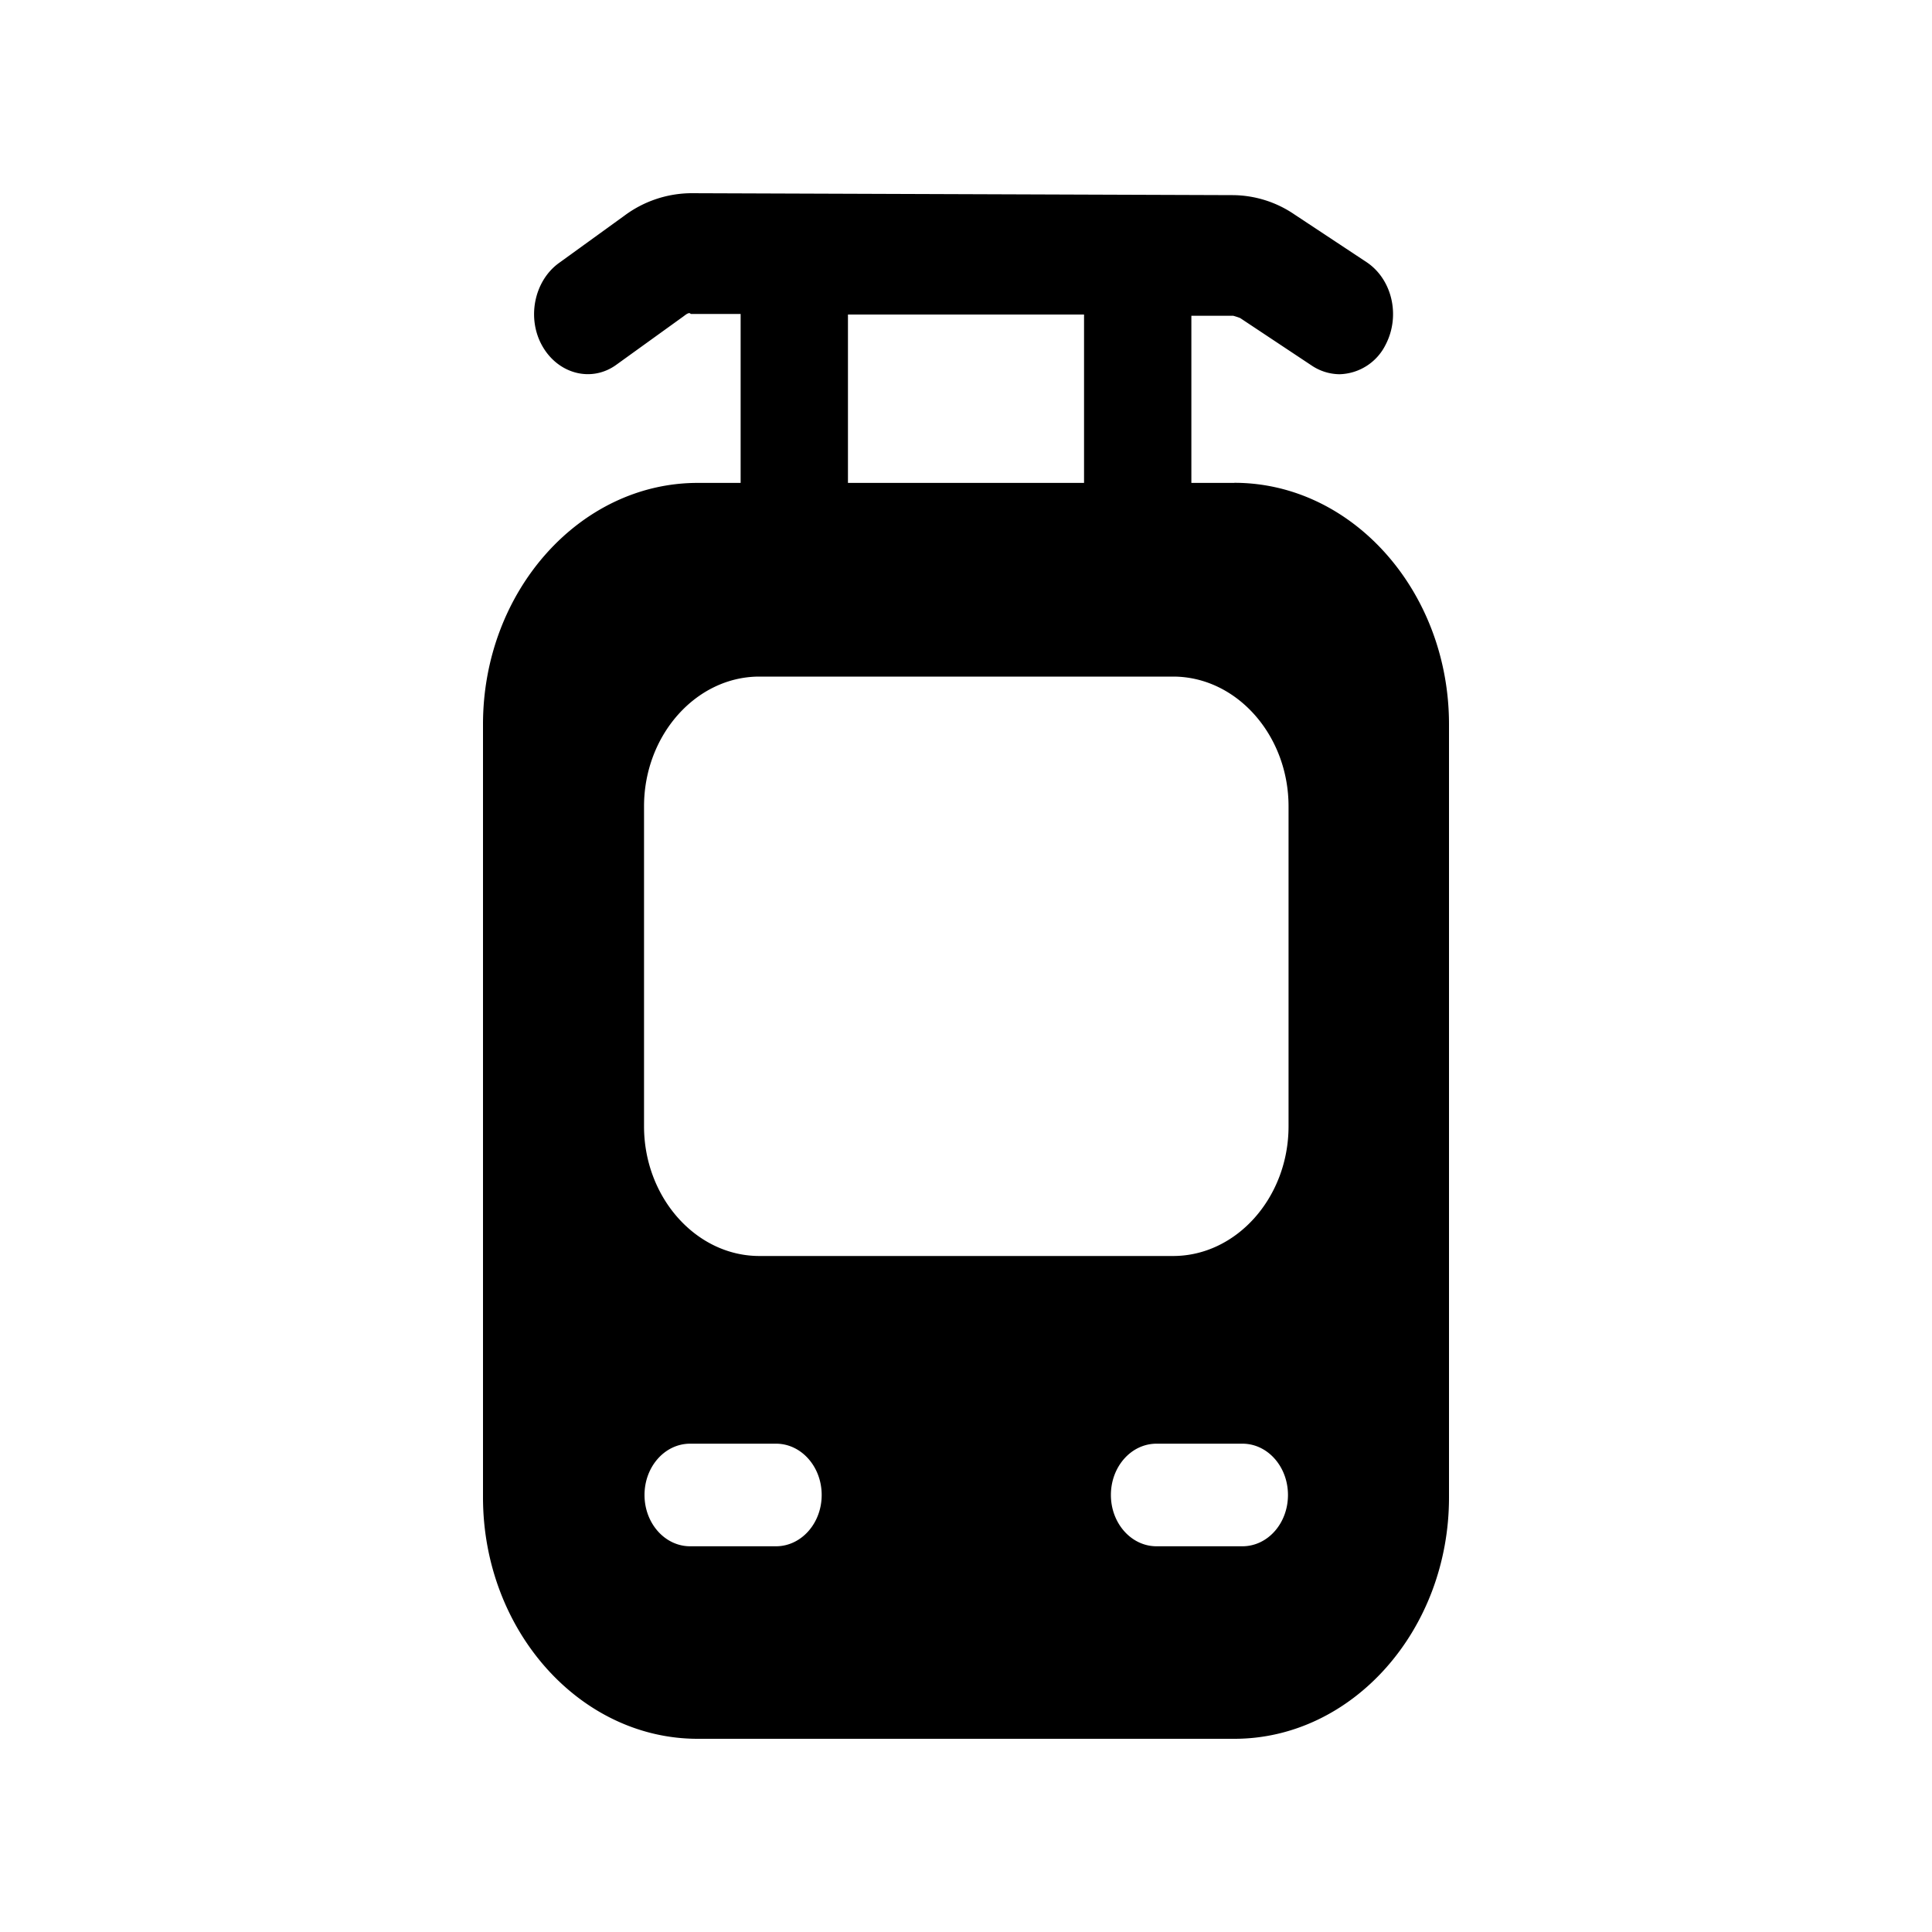 <svg id="icon" height="20" viewBox="0 0 20 20" width="20" xmlns="http://www.w3.org/2000/svg"><path d="m12.778 4.999h-.445v-1.73h.434s.044.012.072.024l.744.494a.525.525 0 0 0 .284.087.548.548 0 0 0 .477-.306c.156-.3.067-.68-.2-.856l-.744-.492a1.144 1.144 0 0 0 -.639-.2l-5.605-.02a1.17 1.17 0 0 0 -.69.231l-.683.494c-.255.187-.333.574-.166.862.166.287.51.375.766.187l.684-.493c.027-.019.066-.056.083-.031h.517v1.749h-.445c-1.222 0-2.222 1.124-2.222 2.499v8.002c0 1.375 1 2.5 2.222 2.5h5.556c1.222 0 2.222-1.125 2.222-2.499v-8.003c0-1.375-1-2.5-2.222-2.5zm-1.556 0h-2.444v-1.743h2.444zm-3.189 11.008h-.889c-.26 0-.472-.237-.472-.531s.211-.531.472-.531h.89c.26 0 .472.237.472.531s-.212.531-.473.531zm4.828 0h-.889c-.26 0-.472-.237-.472-.531s.211-.531.472-.531h.89c.26 0 .471.237.471.531s-.21.531-.472.531zm.478-4.348c0 .737-.539 1.343-1.195 1.343h-4.283c-.655 0-1.194-.606-1.194-1.343v-3.311c0-.738.539-1.344 1.194-1.344h4.283c.656 0 1.195.606 1.195 1.344v3.31z" fill="currentColor" fill-rule="evenodd"/></svg>
